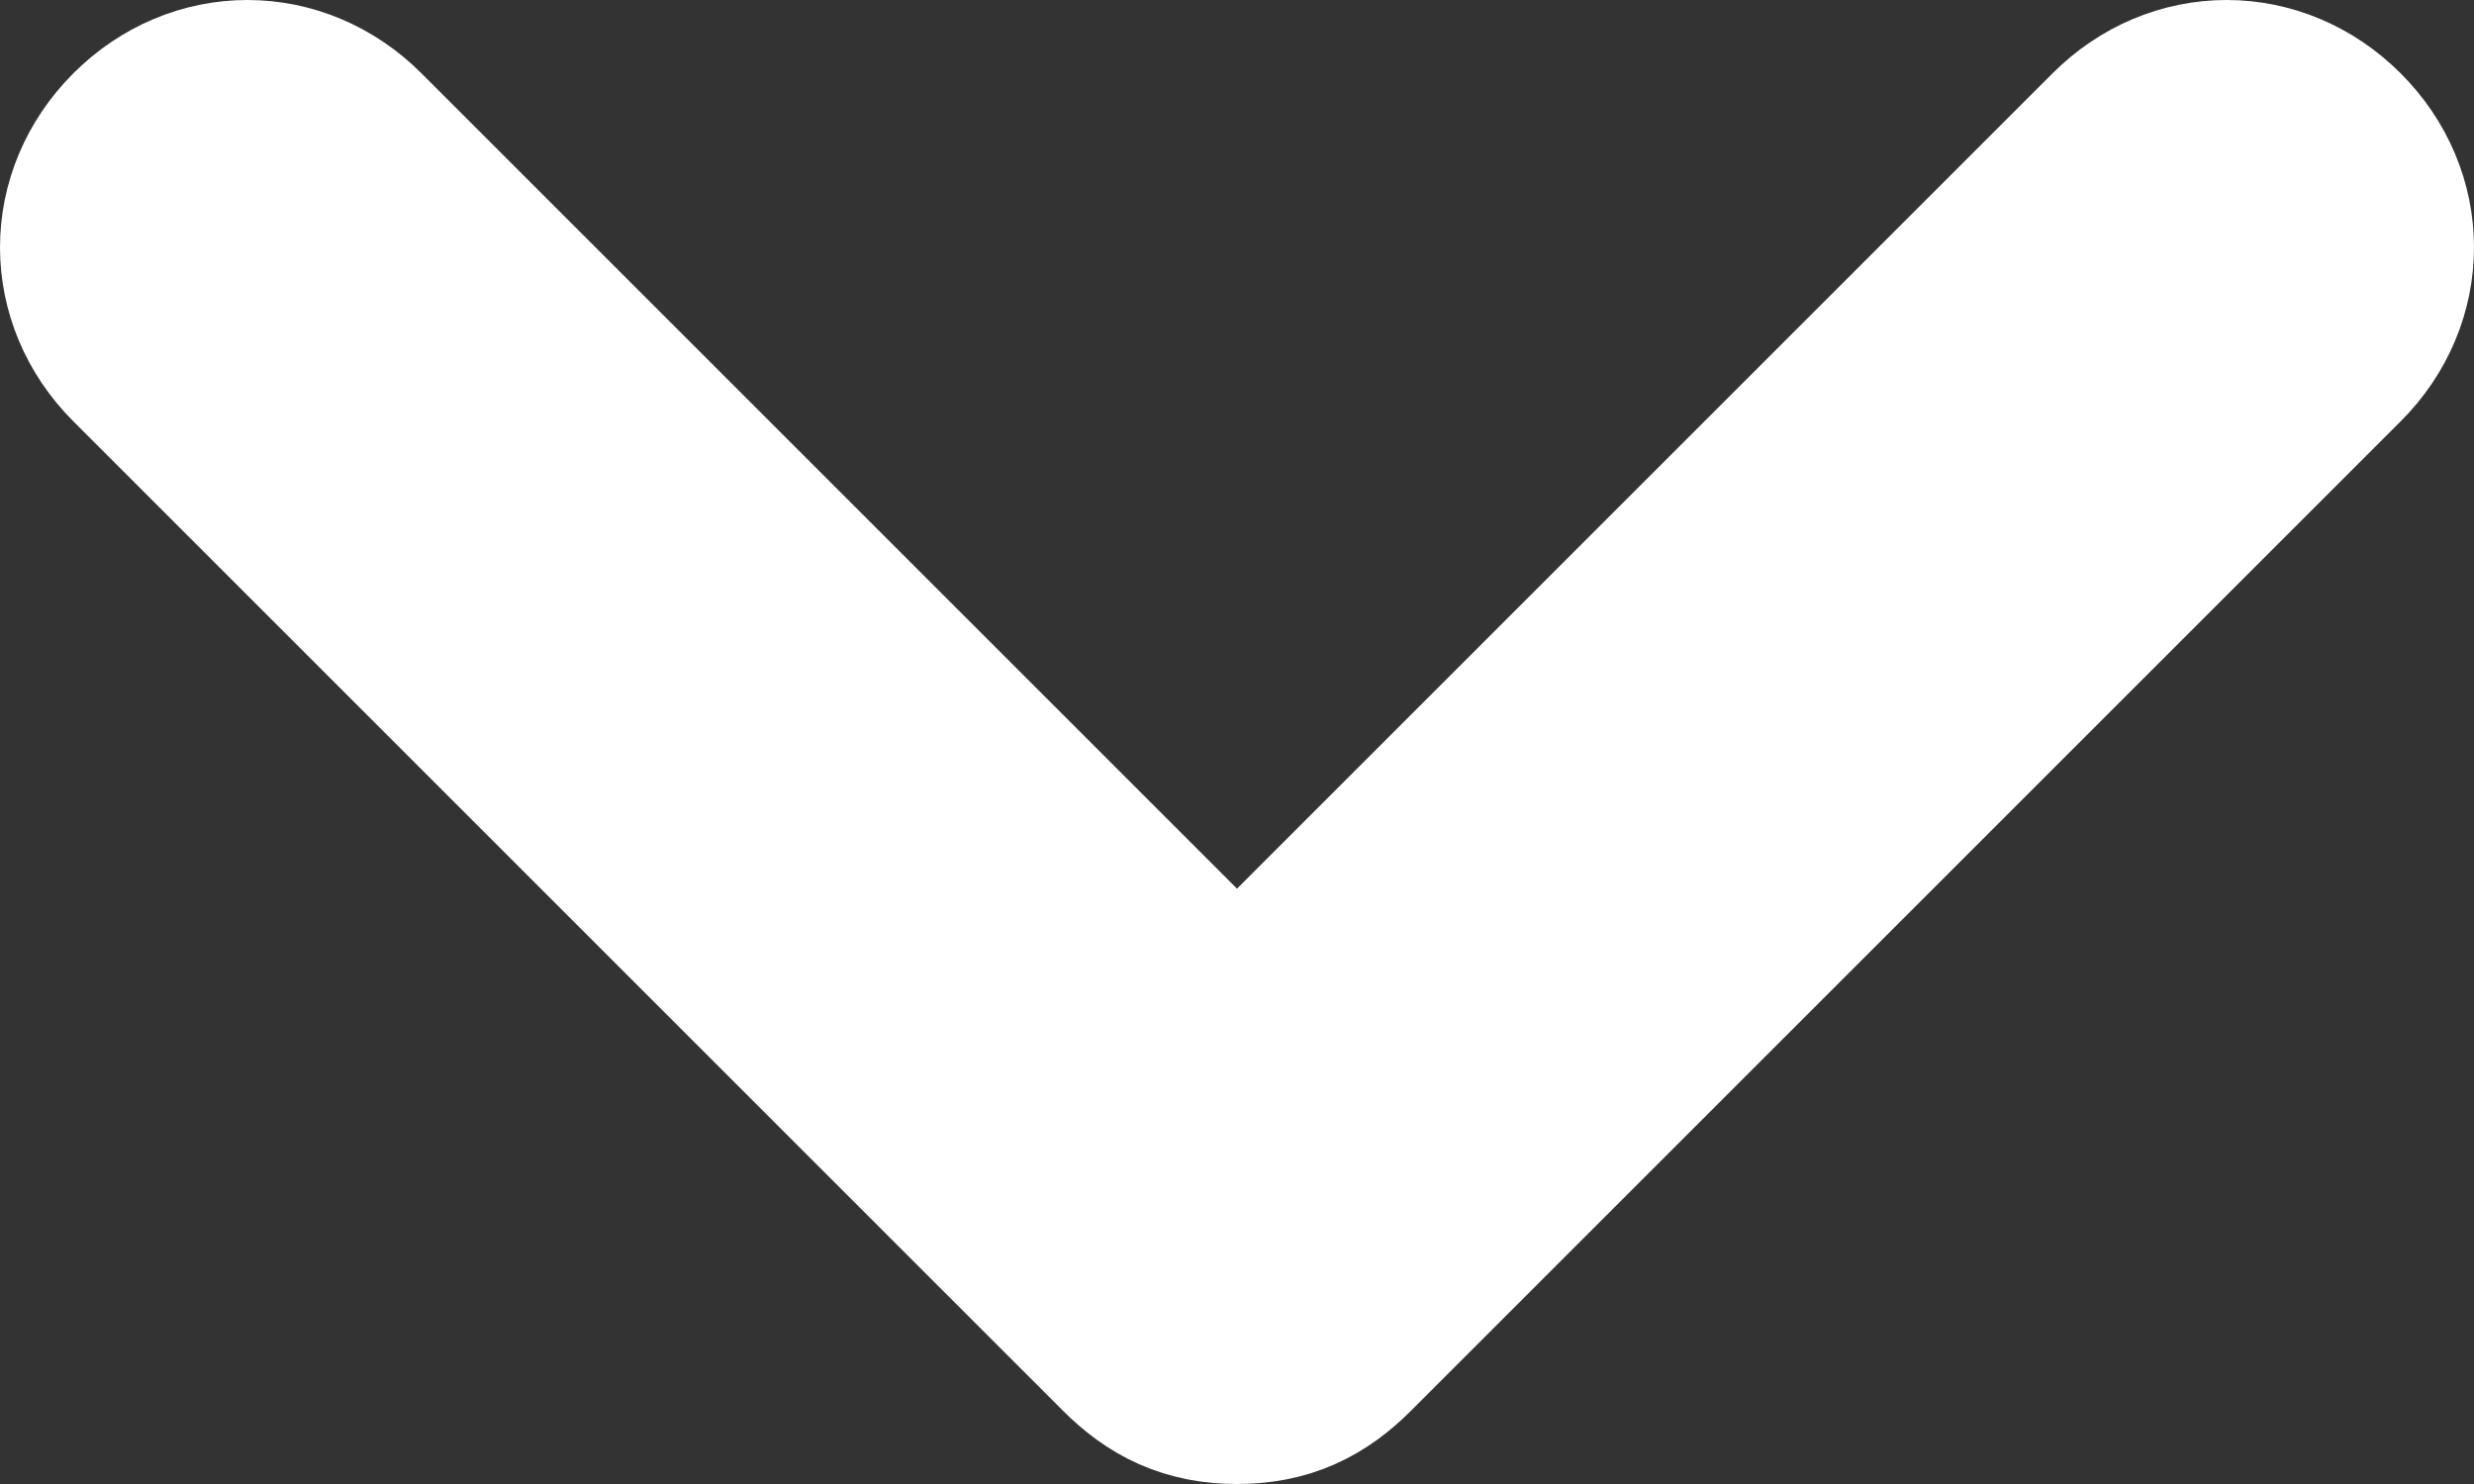 <svg width="20" height="12" viewBox="0 0 20 12" fill="none" xmlns="http://www.w3.org/2000/svg">
<rect x="0" y="0" width="20" height="12" fill="#333333" stroke="none"/>
<path d="M10 11C9.7 11 9.5 10.9 9.3 10.7L1.3 2.7C0.9 2.3 0.9 1.7 1.3 1.3C1.7 0.9 2.3 0.9 2.7 1.3L10 8.6L17.3 1.3C17.7 0.9 18.3 0.9 18.7 1.3C19.1 1.7 19.1 2.3 18.7 2.7L10.7 10.7C10.5 10.9 10.3 11 10 11Z" fill="white" stroke="white" stroke-width="2"/>
</svg>
